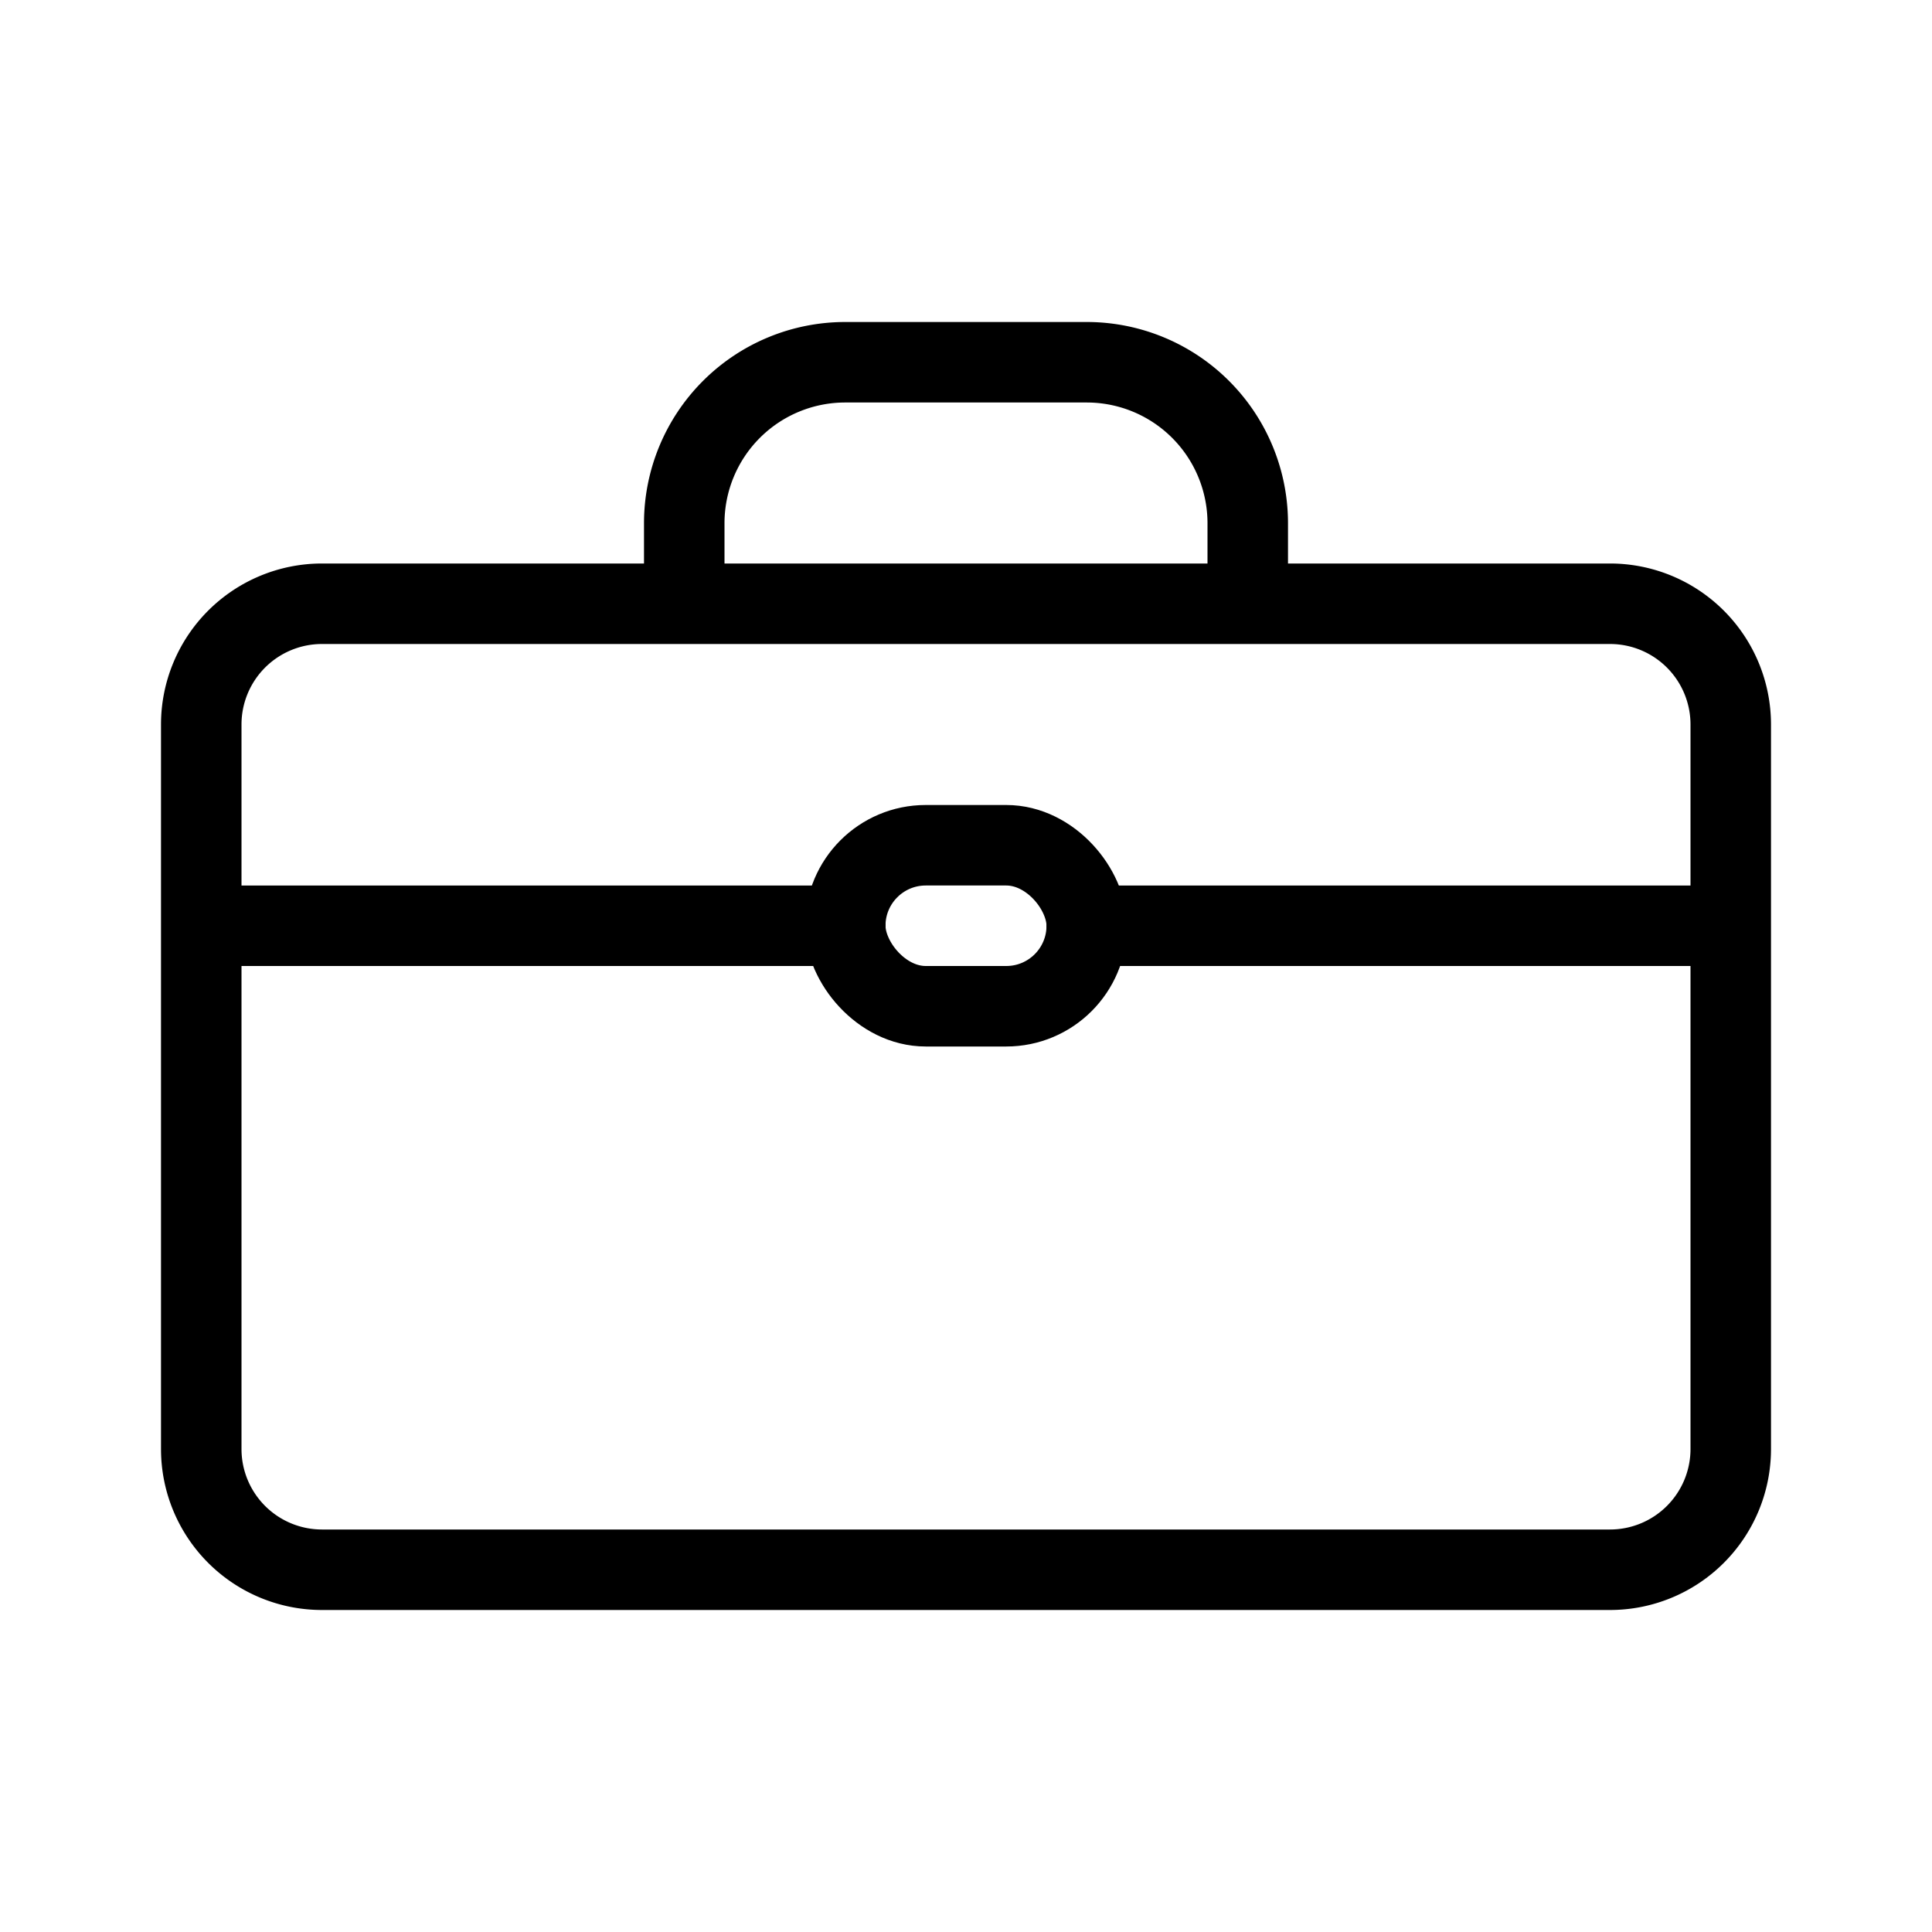 <svg xmlns="http://www.w3.org/2000/svg" fill="none" viewBox="0 0 24 24" width="1em" height="1em"><path stroke="currentColor" stroke-linecap="round" d="M21.5 9v9a1.5 1.5 0 0 1-1.5 1.5H4A1.5 1.5 0 0 1 2.5 18V9A1.5 1.5 0 0 1 4 7.5h16A1.5 1.5 0 0 1 21.5 9Zm-6-1.5v-1a2 2 0 0 0-2-2h-3a2 2 0 0 0-2 2v1m-6 4h8m3 0h8"/><rect width="3" height="2" x="10.5" y="10.5" stroke="currentColor" stroke-linecap="round" rx="1"/></svg>
